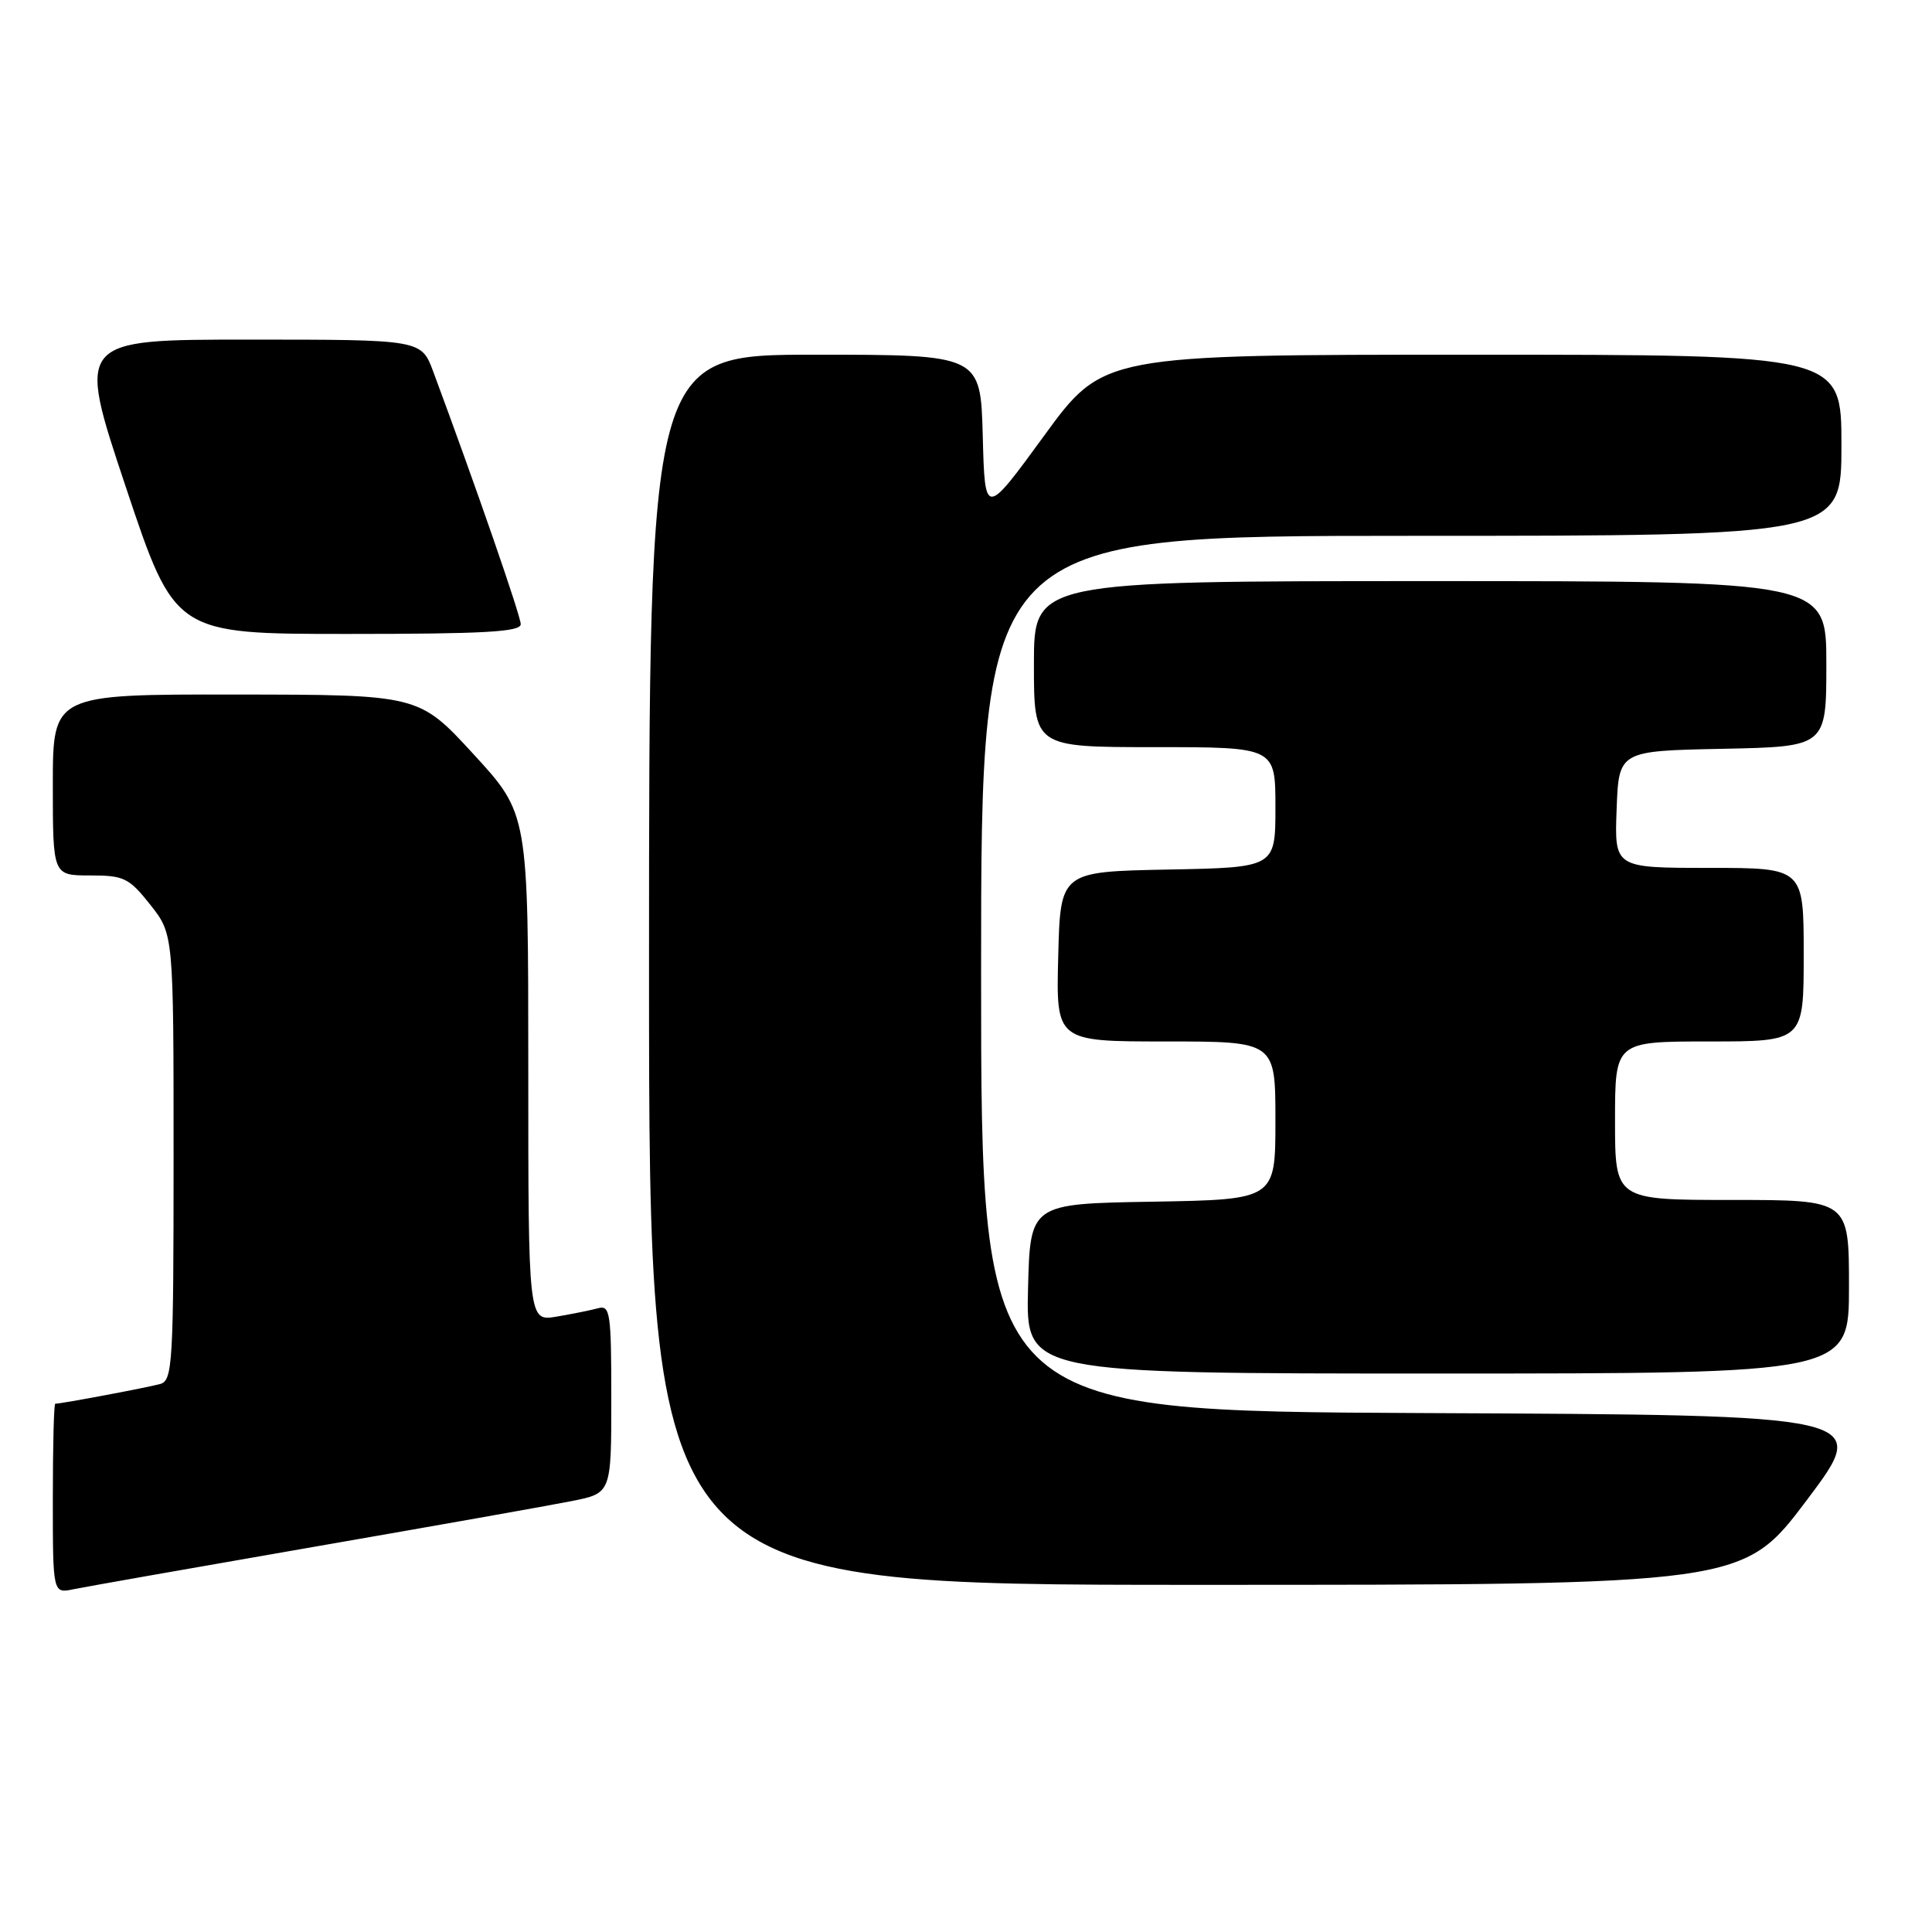 <?xml version="1.0" encoding="UTF-8" standalone="no"?>
<!DOCTYPE svg PUBLIC "-//W3C//DTD SVG 1.1//EN" "http://www.w3.org/Graphics/SVG/1.1/DTD/svg11.dtd" >
<svg xmlns="http://www.w3.org/2000/svg" xmlns:xlink="http://www.w3.org/1999/xlink" version="1.1" viewBox="0 0 256 256">
 <g >
 <path fill="currentColor"
d=" M 41.50 204.98 C 57.45 202.21 72.86 199.48 75.75 198.90 C 81.00 197.86 81.00 197.86 81.00 185.36 C 81.00 173.94 80.85 172.91 79.25 173.35 C 78.29 173.61 75.81 174.11 73.75 174.46 C 70.00 175.09 70.00 175.09 70.00 141.46 C 70.00 107.83 70.00 107.83 62.75 99.94 C 55.50 92.05 55.50 92.05 31.25 92.03 C 7.00 92.00 7.00 92.00 7.00 104.00 C 7.00 116.00 7.00 116.00 11.92 116.00 C 16.43 116.00 17.08 116.31 19.92 119.89 C 23.00 123.79 23.00 123.79 23.00 153.33 C 23.00 180.60 22.87 182.90 21.25 183.38 C 19.72 183.82 8.16 186.00 7.32 186.00 C 7.14 186.00 7.00 191.66 7.00 198.58 C 7.00 211.16 7.00 211.16 9.75 210.58 C 11.26 210.27 25.55 207.75 41.50 204.98 Z  M 239.43 198.75 C 247.89 187.50 247.89 187.50 188.95 187.24 C 130.00 186.98 130.00 186.98 130.00 128.99 C 130.00 71.00 130.00 71.00 187.00 71.00 C 244.00 71.00 244.00 71.00 244.00 59.00 C 244.00 47.00 244.00 47.00 195.09 47.00 C 146.18 47.00 146.18 47.00 138.34 57.75 C 130.50 68.50 130.50 68.50 130.22 57.75 C 129.93 47.00 129.93 47.00 107.97 47.00 C 86.00 47.00 86.00 47.00 86.00 128.50 C 86.00 210.00 86.00 210.00 158.48 210.00 C 230.96 210.00 230.96 210.00 239.43 198.75 Z  M 245.00 170.50 C 245.00 159.00 245.00 159.00 229.50 159.00 C 214.00 159.00 214.00 159.00 214.00 148.50 C 214.00 138.00 214.00 138.00 226.50 138.00 C 239.00 138.00 239.00 138.00 239.00 126.50 C 239.00 115.00 239.00 115.00 226.46 115.00 C 213.92 115.00 213.92 115.00 214.21 107.25 C 214.50 99.50 214.50 99.50 228.25 99.22 C 242.00 98.94 242.00 98.94 242.00 87.97 C 242.00 77.00 242.00 77.00 189.50 77.00 C 137.00 77.00 137.00 77.00 137.00 88.00 C 137.00 99.00 137.00 99.00 153.00 99.00 C 169.00 99.00 169.00 99.00 169.00 106.97 C 169.00 114.95 169.00 114.95 154.75 115.22 C 140.50 115.50 140.50 115.50 140.22 126.75 C 139.93 138.00 139.93 138.00 154.47 138.00 C 169.00 138.00 169.00 138.00 169.00 148.48 C 169.00 158.95 169.00 158.95 152.75 159.23 C 136.50 159.50 136.50 159.50 136.22 170.75 C 135.93 182.00 135.93 182.00 190.47 182.00 C 245.00 182.00 245.00 182.00 245.00 170.50 Z  M 69.00 82.71 C 69.00 81.62 63.09 64.54 57.41 49.25 C 55.83 45.00 55.83 45.00 32.99 45.00 C 10.15 45.00 10.15 45.00 16.66 64.50 C 23.17 84.00 23.17 84.00 46.09 84.00 C 64.14 84.00 69.00 83.73 69.00 82.71 Z "/>
</g>
</svg>